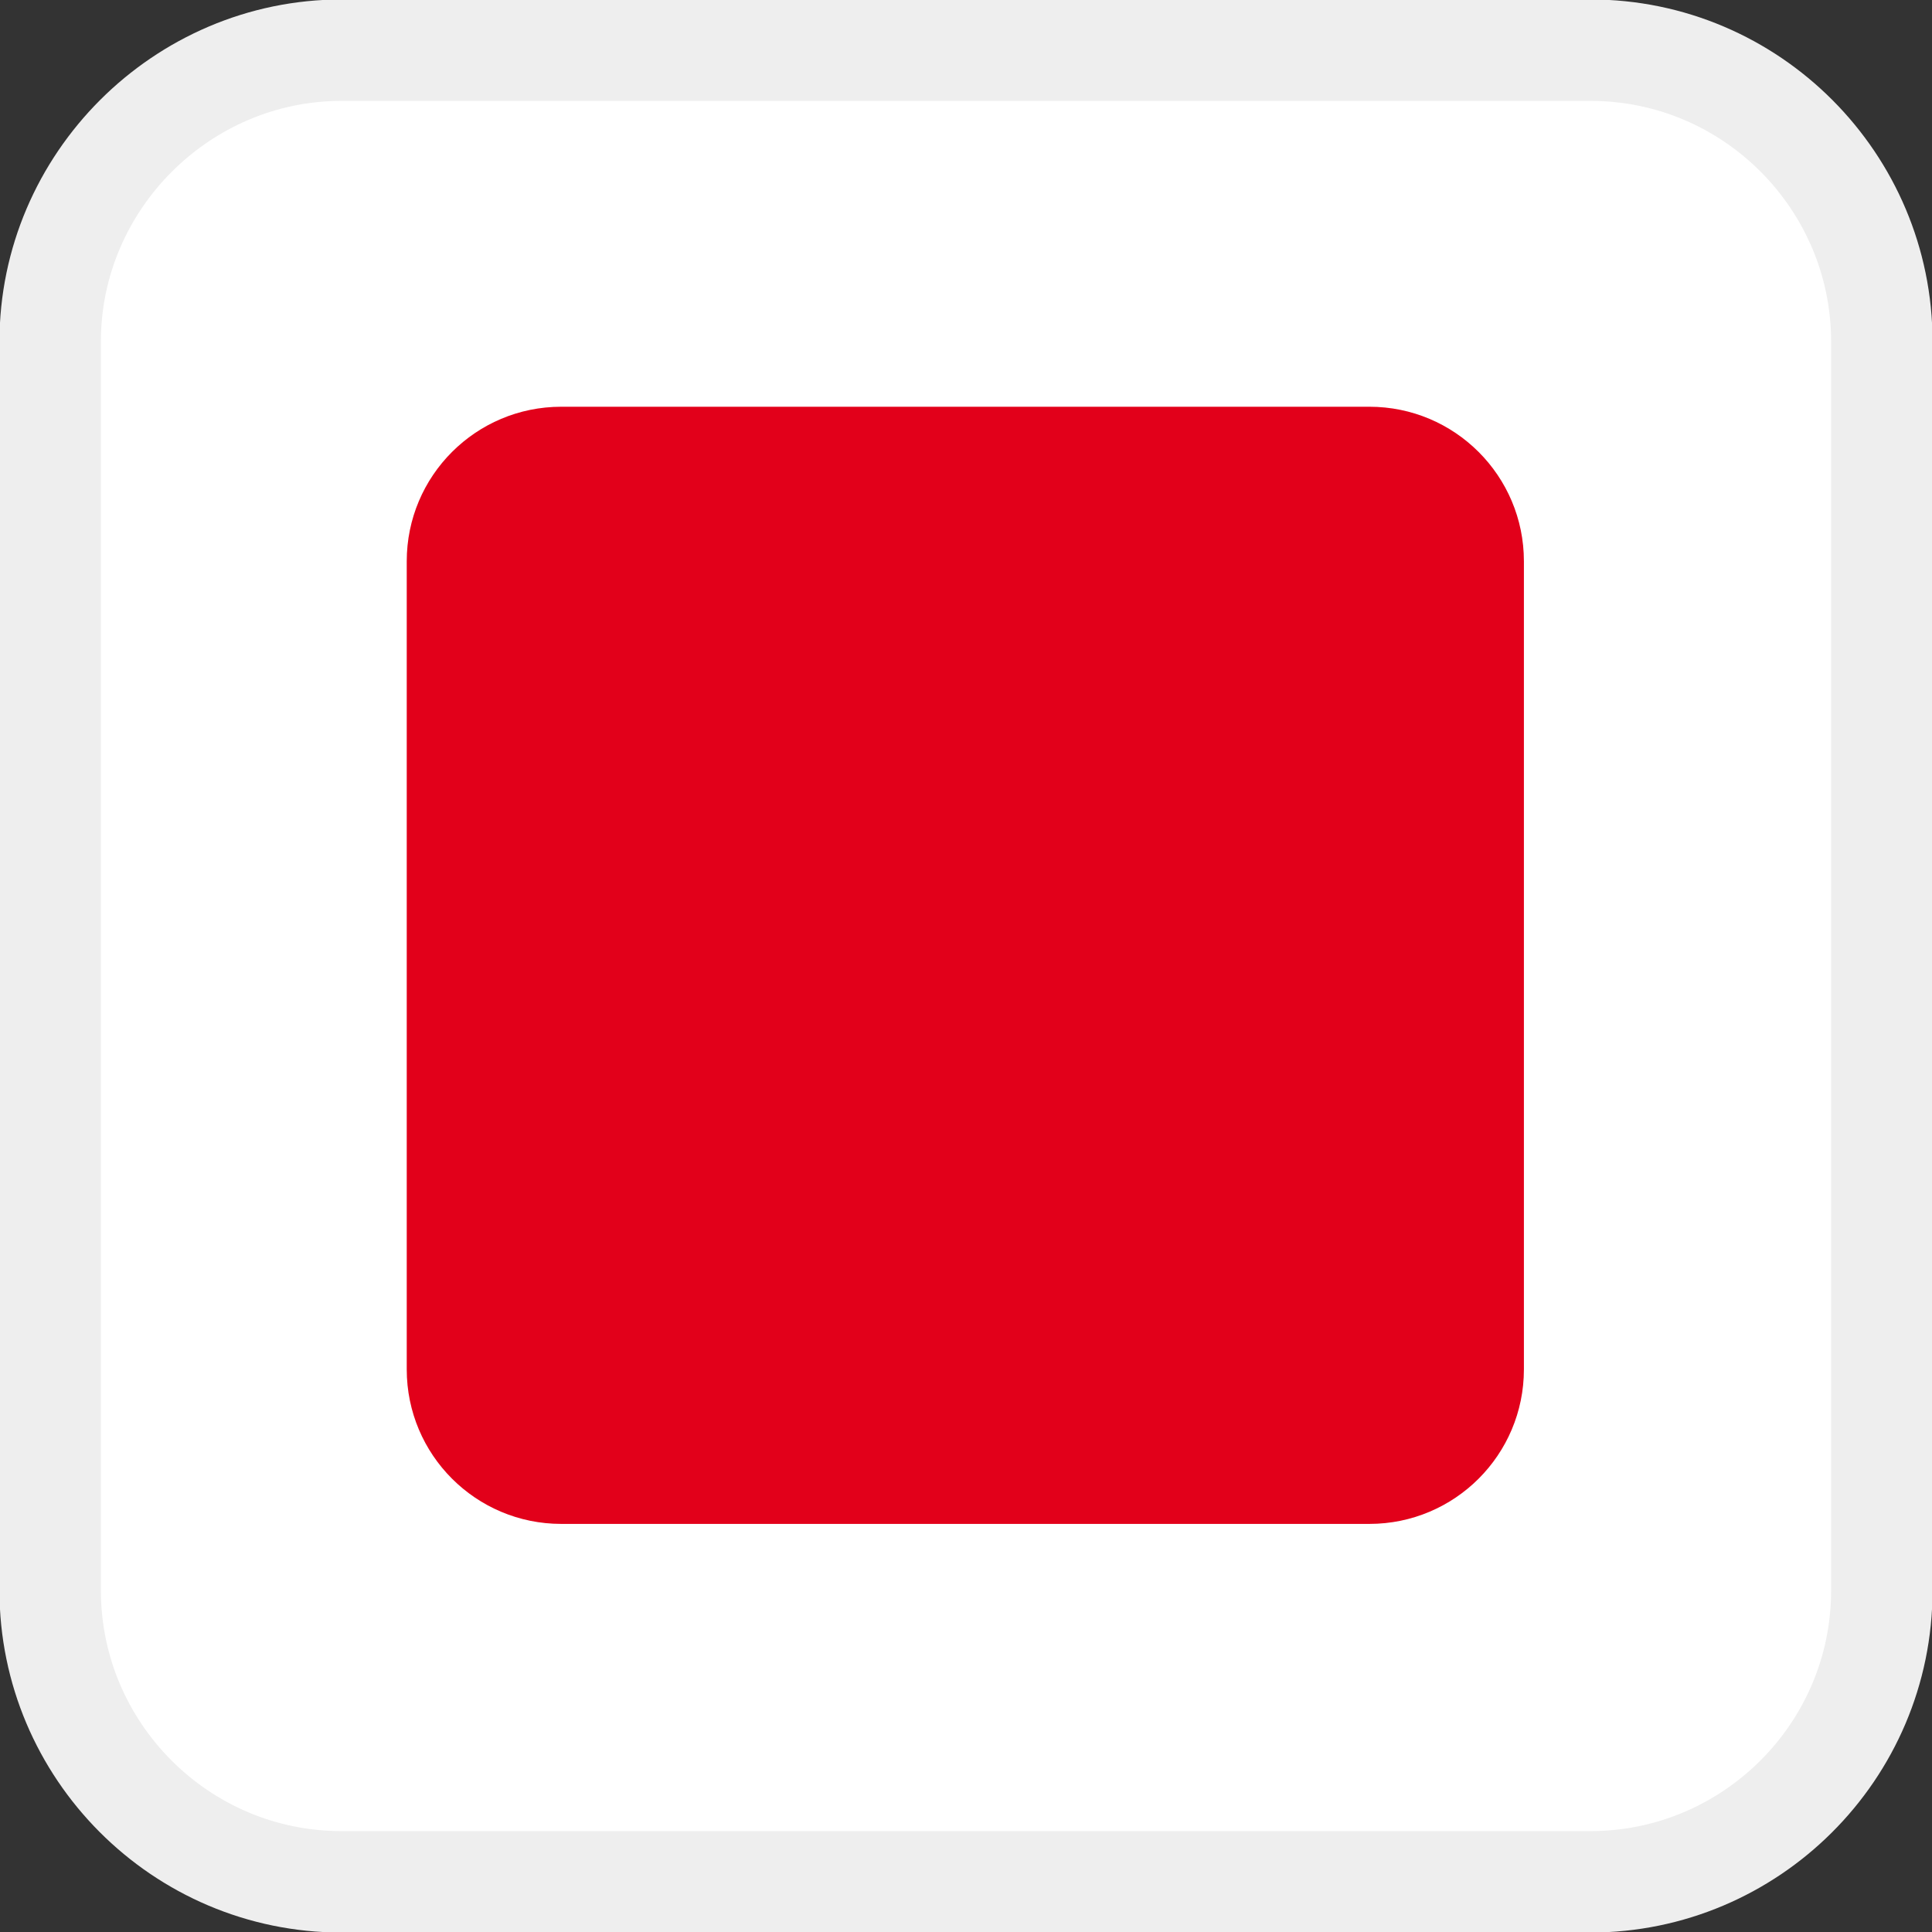 <?xml version="1.0" encoding="utf-8"?>
<!-- Generator: Adobe Illustrator 22.0.1, SVG Export Plug-In . SVG Version: 6.00 Build 0)  -->
<svg version="1.1" id="Layer_1" xmlns="http://www.w3.org/2000/svg" xmlns:xlink="http://www.w3.org/1999/xlink" x="0px" y="0px"
	 viewBox="0 0 142.5 142.5" style="enable-background:new 0 0 142.5 142.5;" xml:space="preserve">
<rect x="0" y="0" width="142.5" height="142.5" fill="#333333" stroke="none"/>
<g id="Group">
	
		<path marker-start="none" marker-end="none" style="fill:#FFFFFF;stroke:#EEEEEE;stroke-width:7.48;stroke-linecap:round;stroke-miterlimit:79.84;" d="
		M3.7,25.2v92.1c0,11.8,9.6,21.5,21.5,21.5h92.1c11.8,0,21.5-9.6,21.5-21.5V25.2c0-11.8-9.6-21.5-21.5-21.5H25.2
		C13.4,3.7,3.7,13.4,3.7,25.2z"/>
	<path marker-start="none" marker-end="none" style="fill:#E2001A;" d="M30,41.4v59.6c0,6.3,5.1,11.4,11.4,11.4h59.6
		c6.3,0,11.4-5.1,11.4-11.4V41.4c0-6.3-5.1-11.4-11.4-11.4H41.4C35.1,30,30,35.1,30,41.4z"/>
</g>
</svg>
